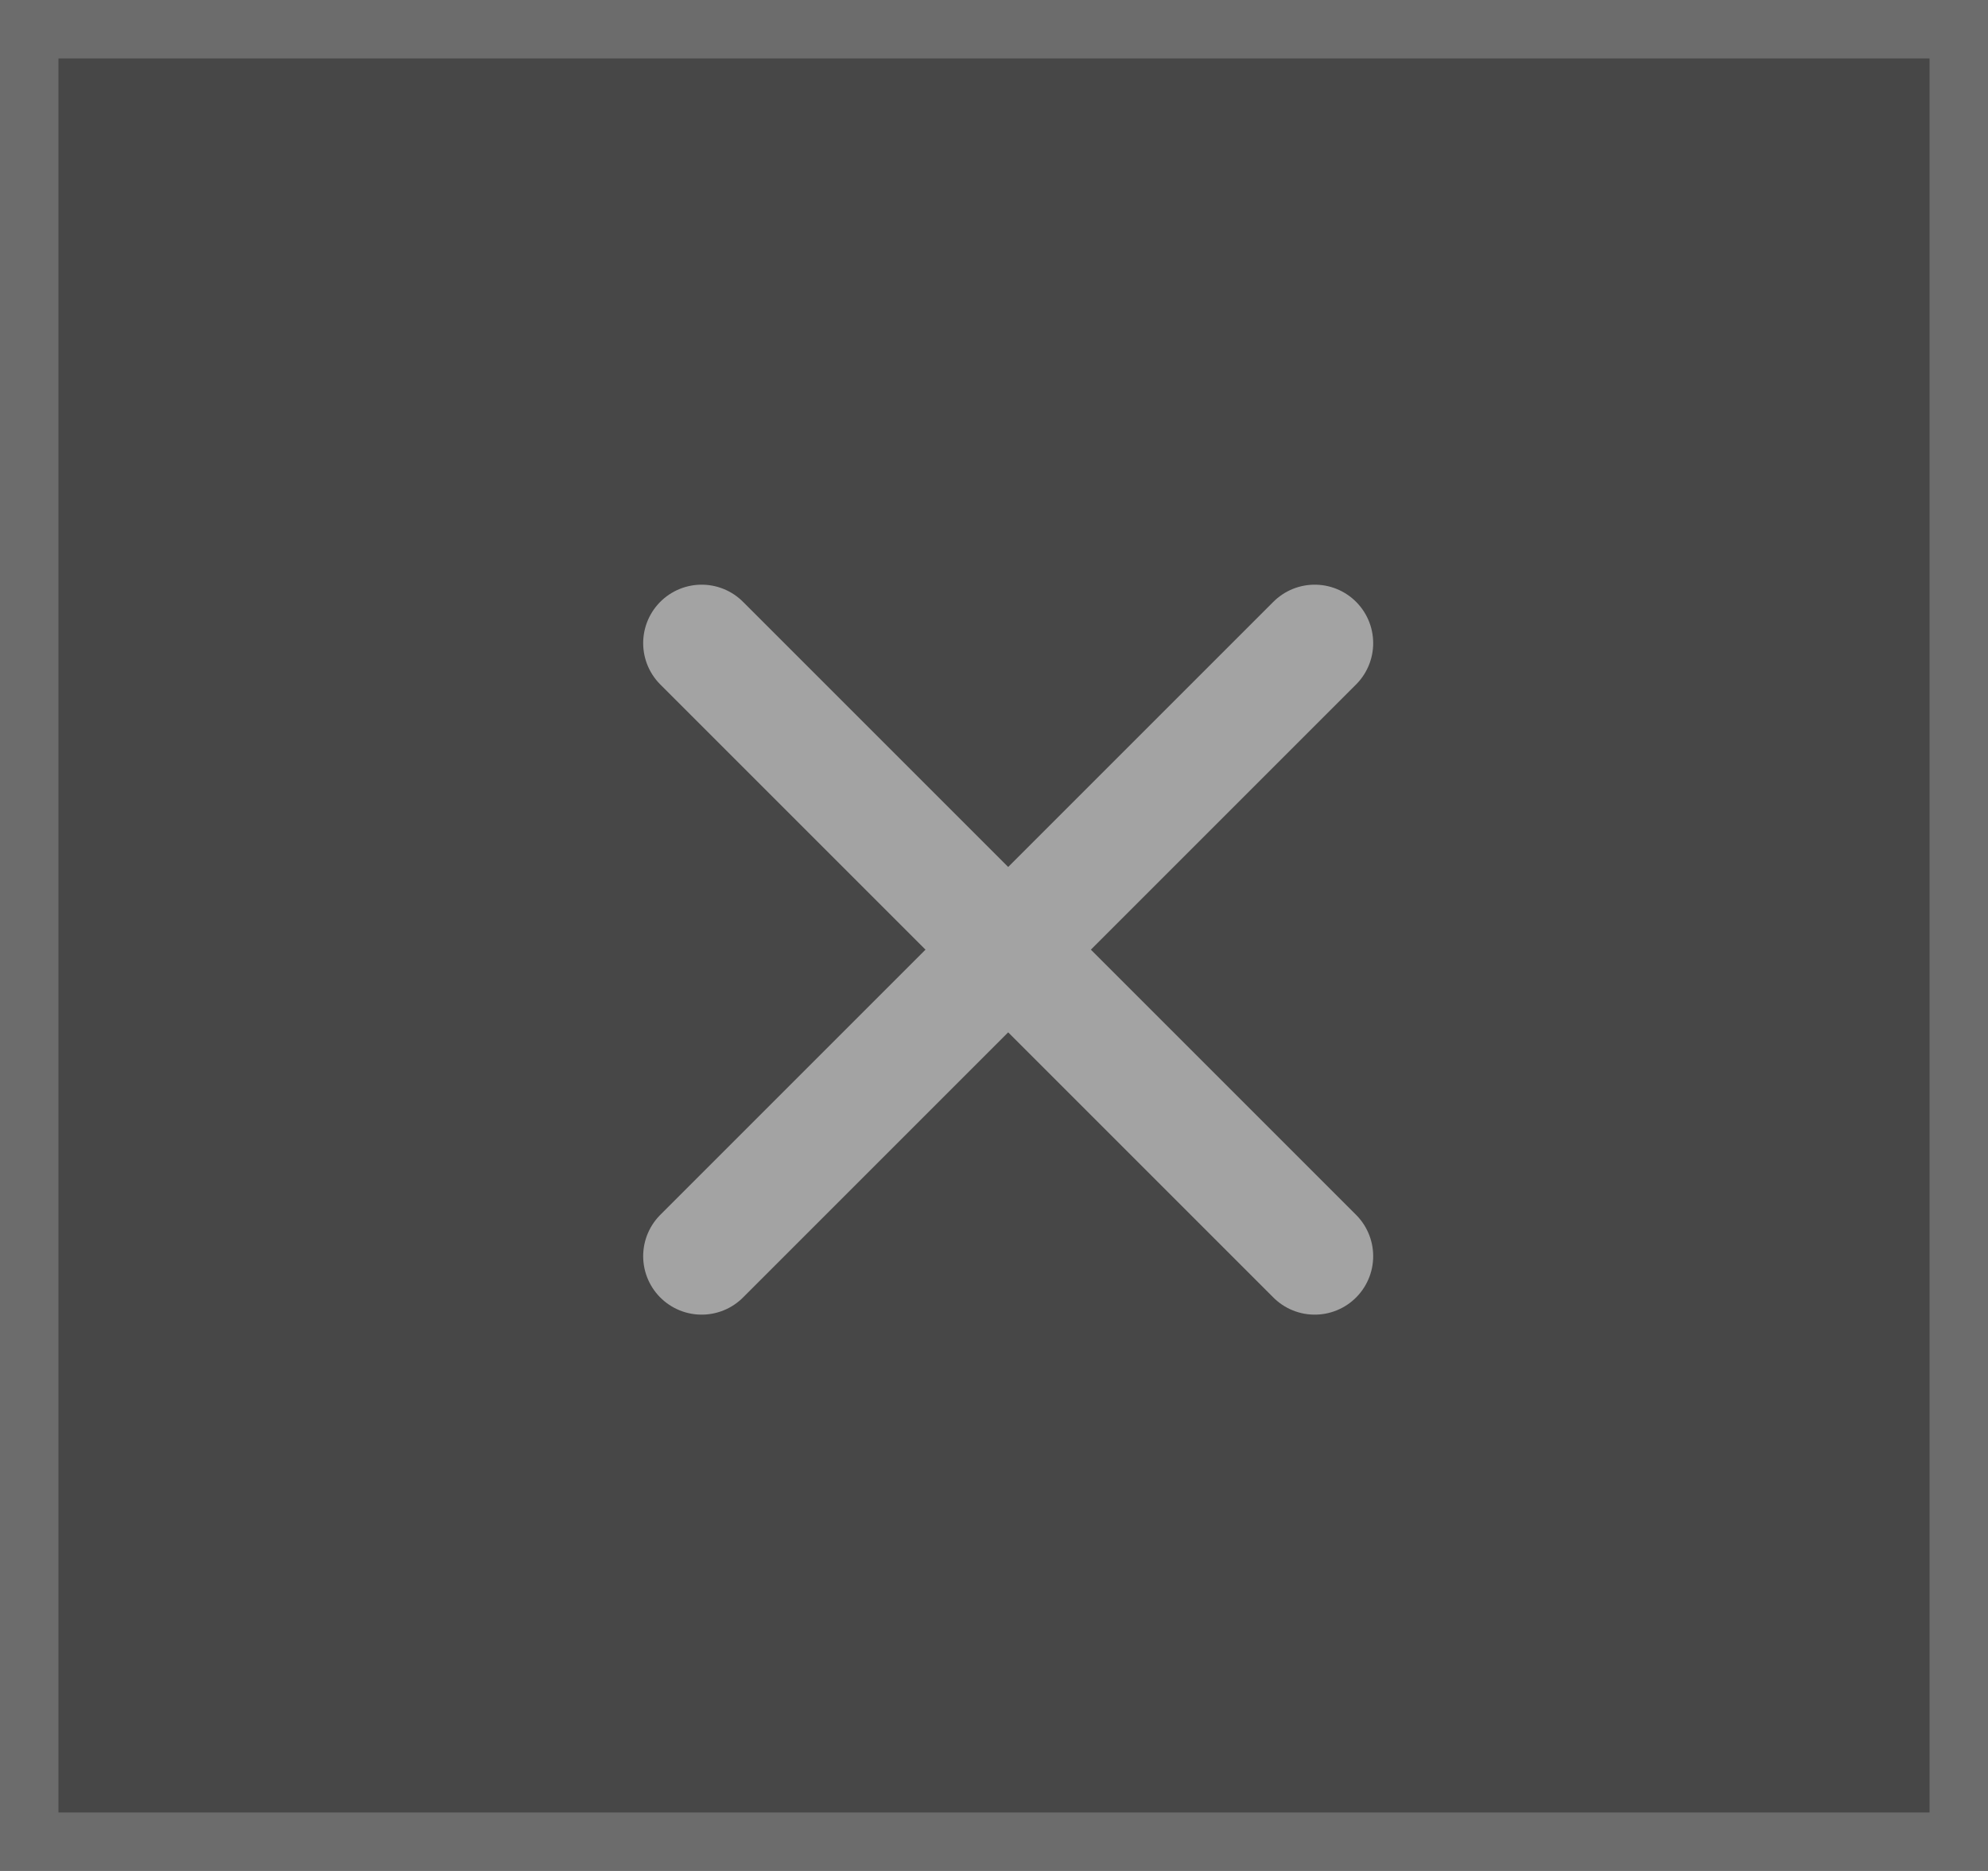 <svg width="34" height="32" viewBox="0 0 34 32" fill="none" xmlns="http://www.w3.org/2000/svg">
<rect x="0" y="0" width="34" height="32" fill="#333333" stroke="none"/>
<rect width="34" height="32" fill="white" fill-opacity="0.1"/>
<rect x="0.5" y="0.5" width="33" height="31" stroke="white" stroke-opacity="0.2"/>
<g opacity="0.5">
<path d="M12 11L22.485 21.485" stroke="white" stroke-width="2" stroke-linecap="round"/>
<path d="M22.485 11L12 21.485" stroke="white" stroke-width="2" stroke-linecap="round"/>
</g>
</svg>
